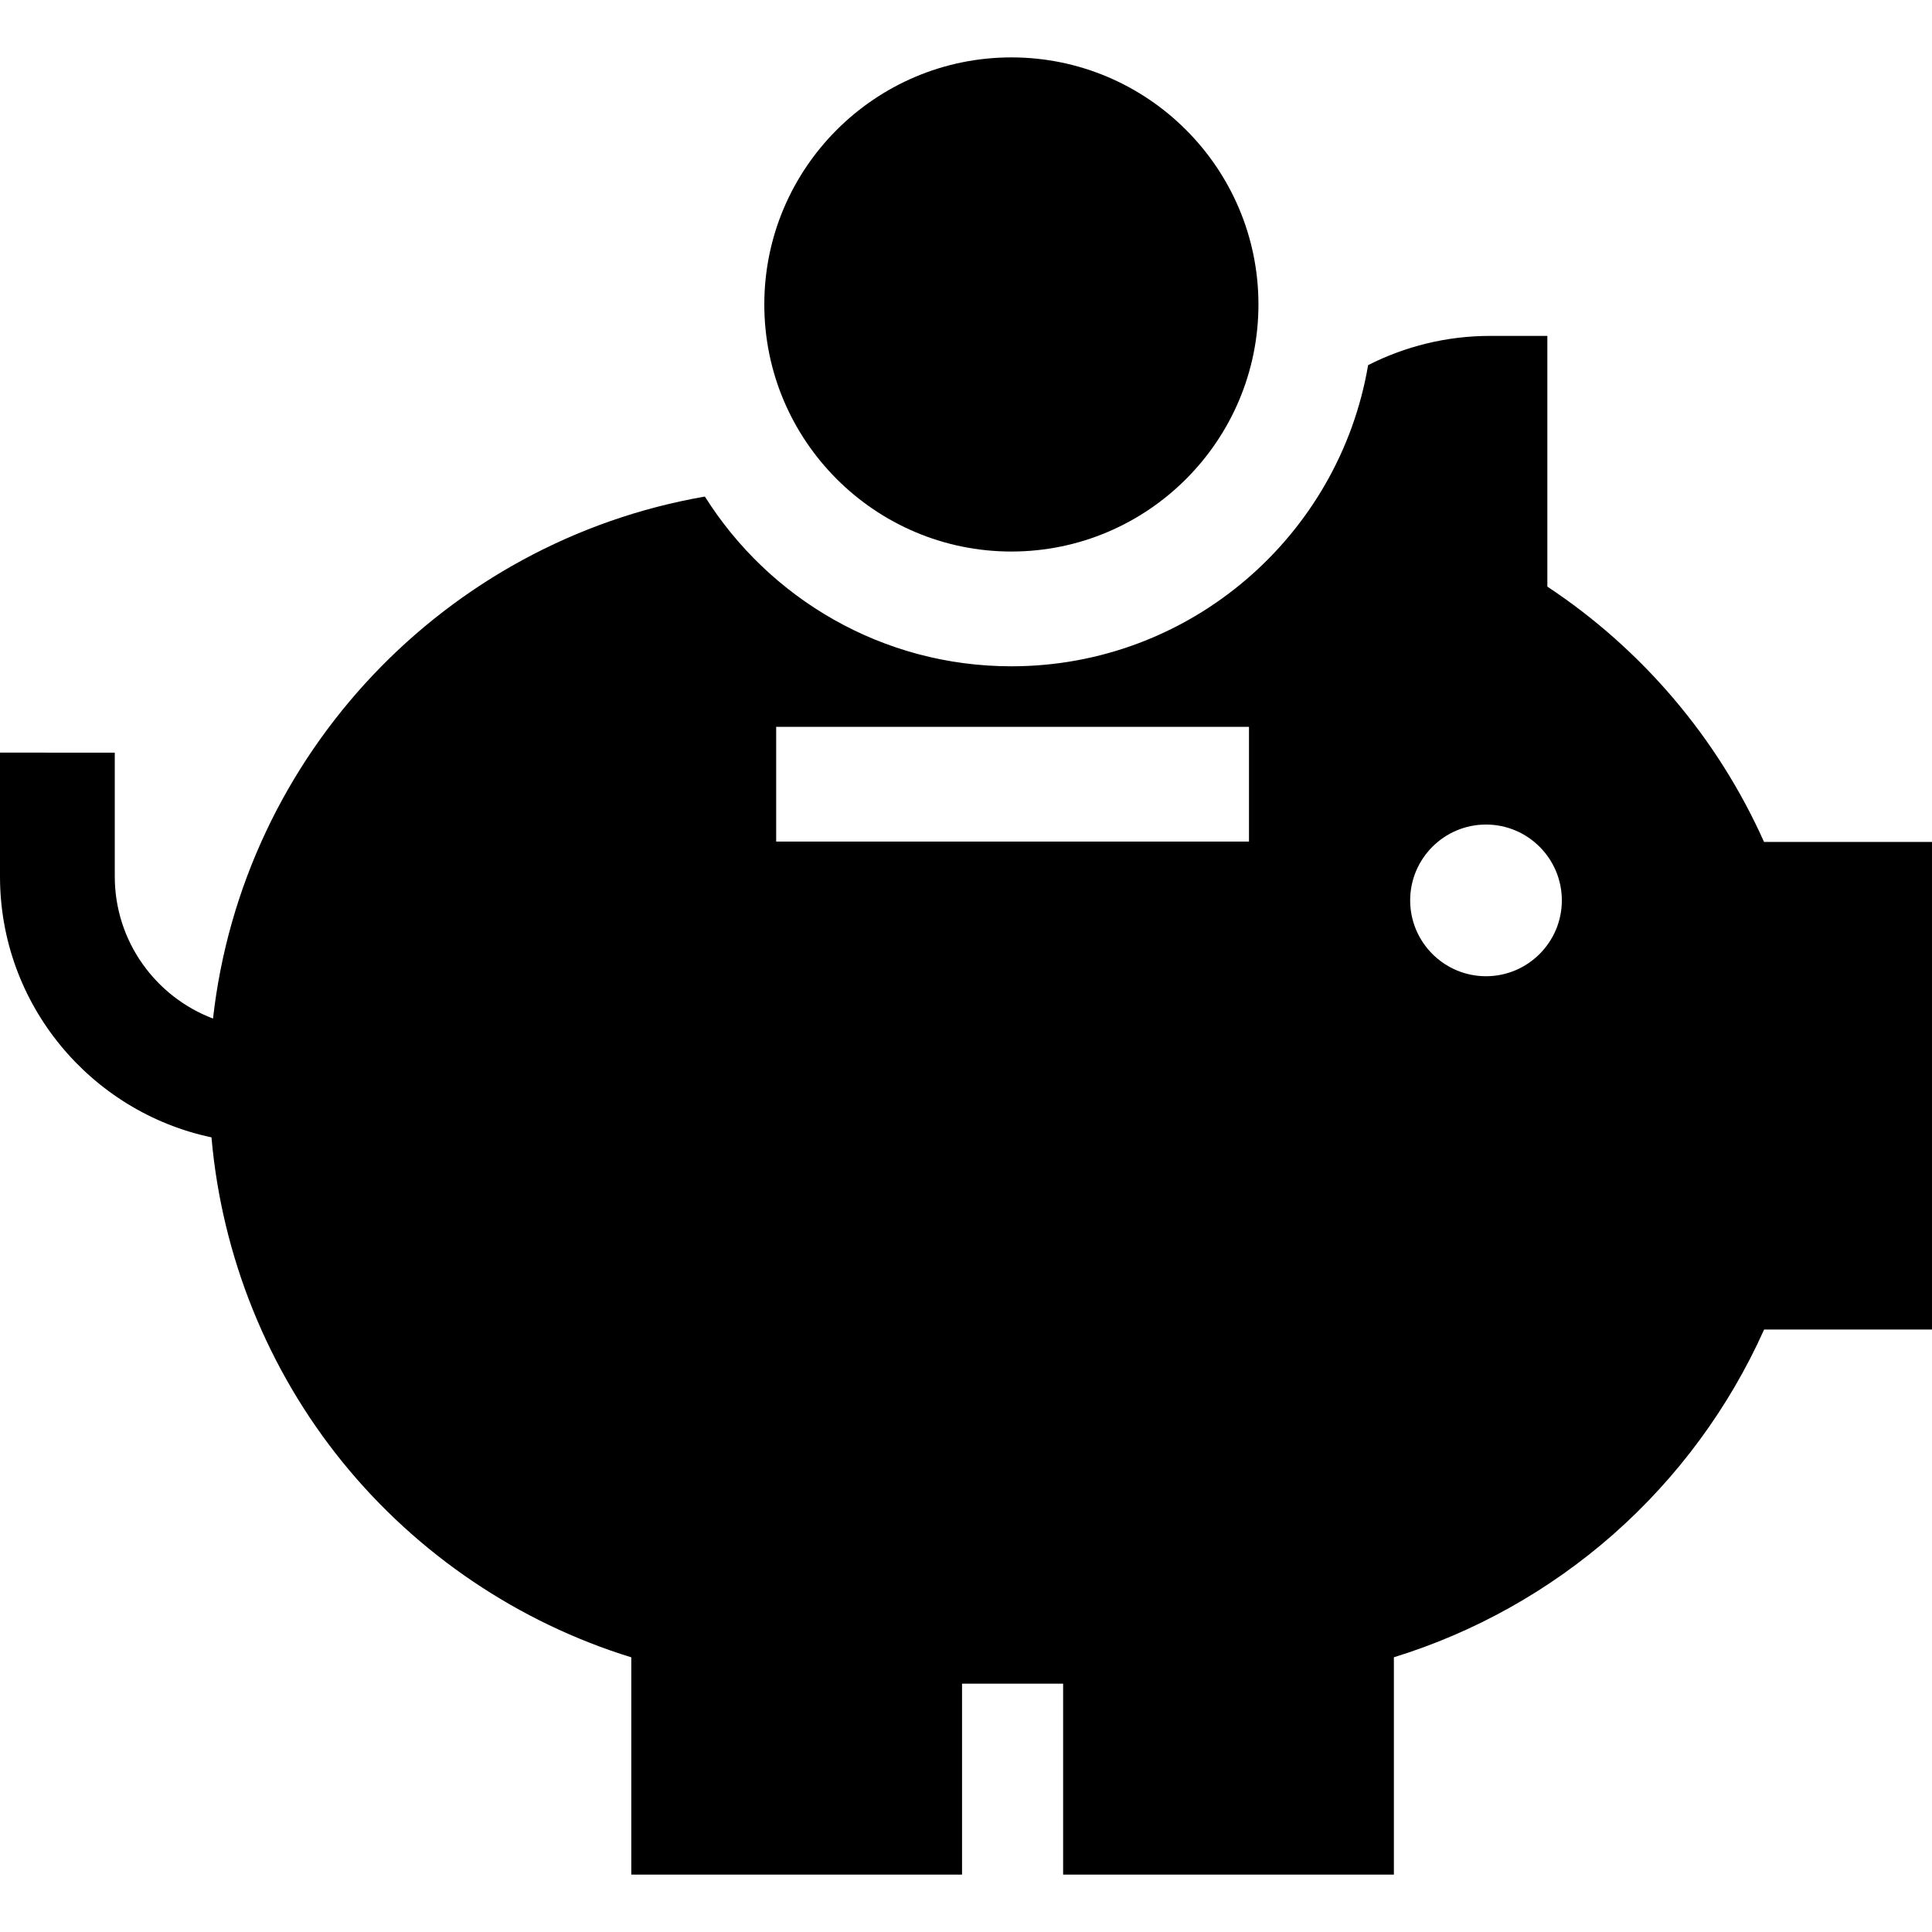 <?xml version="1.0" encoding="iso-8859-1"?>
<!-- Generator: Adobe Illustrator 19.0.0, SVG Export Plug-In . SVG Version: 6.00 Build 0)  -->
<svg version="1.1" id="Layer_1" xmlns="http://www.w3.org/2000/svg" xmlns:xlink="http://www.w3.org/1999/xlink" x="0px" y="0px"
	 viewBox="0 0 512.001 512.001" style="enable-background:new 0 0 512.001 512.001;" xml:space="preserve">
<g>
	<g>
		<path d="M467.488,223.117c-12.288-27.468-32.266-51.015-57.424-67.655V89.019h-15.209c-11.488,0-22.496,2.774-32.294,7.744
			c-7.671,45.247-47.14,79.813-94.537,79.813c-34.183,0-64.241-17.983-81.224-44.981C118.035,143.5,64.322,199.877,56.453,269.926
			c-15.198-5.753-26.036-20.453-26.036-37.641v-32.83H0v32.83c0,33.951,24.073,62.378,56.045,69.127
			c2.738,31.378,14.823,61.512,34.72,86.05c19.836,24.464,46.68,42.539,76.534,51.748v57.581h87.653v-50.594h26.788v50.594h87.653
			v-57.598c21.333-6.571,41.214-17.676,58.066-32.509c17.092-15.045,30.796-33.675,40.048-54.339h44.492V223.117H467.488z
			 M330.996,223.032H205.695v-30.417h125.301V223.032z M393.807,258.712c-11.082,0-20.099-9.017-20.099-20.099
			c0-11.082,9.017-20.099,20.099-20.099c11.083,0,20.099,9.017,20.099,20.099C413.905,249.695,404.889,258.712,393.807,258.712z"/>
	</g>
</g>
<g>
	<g>
		<path d="M268.025,15.211c-36.103,0-65.475,29.372-65.475,65.474c0,36.103,29.372,65.475,65.475,65.475
			s65.475-29.372,65.475-65.475C333.501,44.582,304.129,15.211,268.025,15.211z"/>
	</g>
</g>
<g>
</g>
<g>
</g>
<g>
</g>
<g>
</g>
<g>
</g>
<g>
</g>
<g>
</g>
<g>
</g>
<g>
</g>
<g>
</g>
<g>
</g>
<g>
</g>
<g>
</g>
<g>
</g>
<g>
</g>
</svg>
